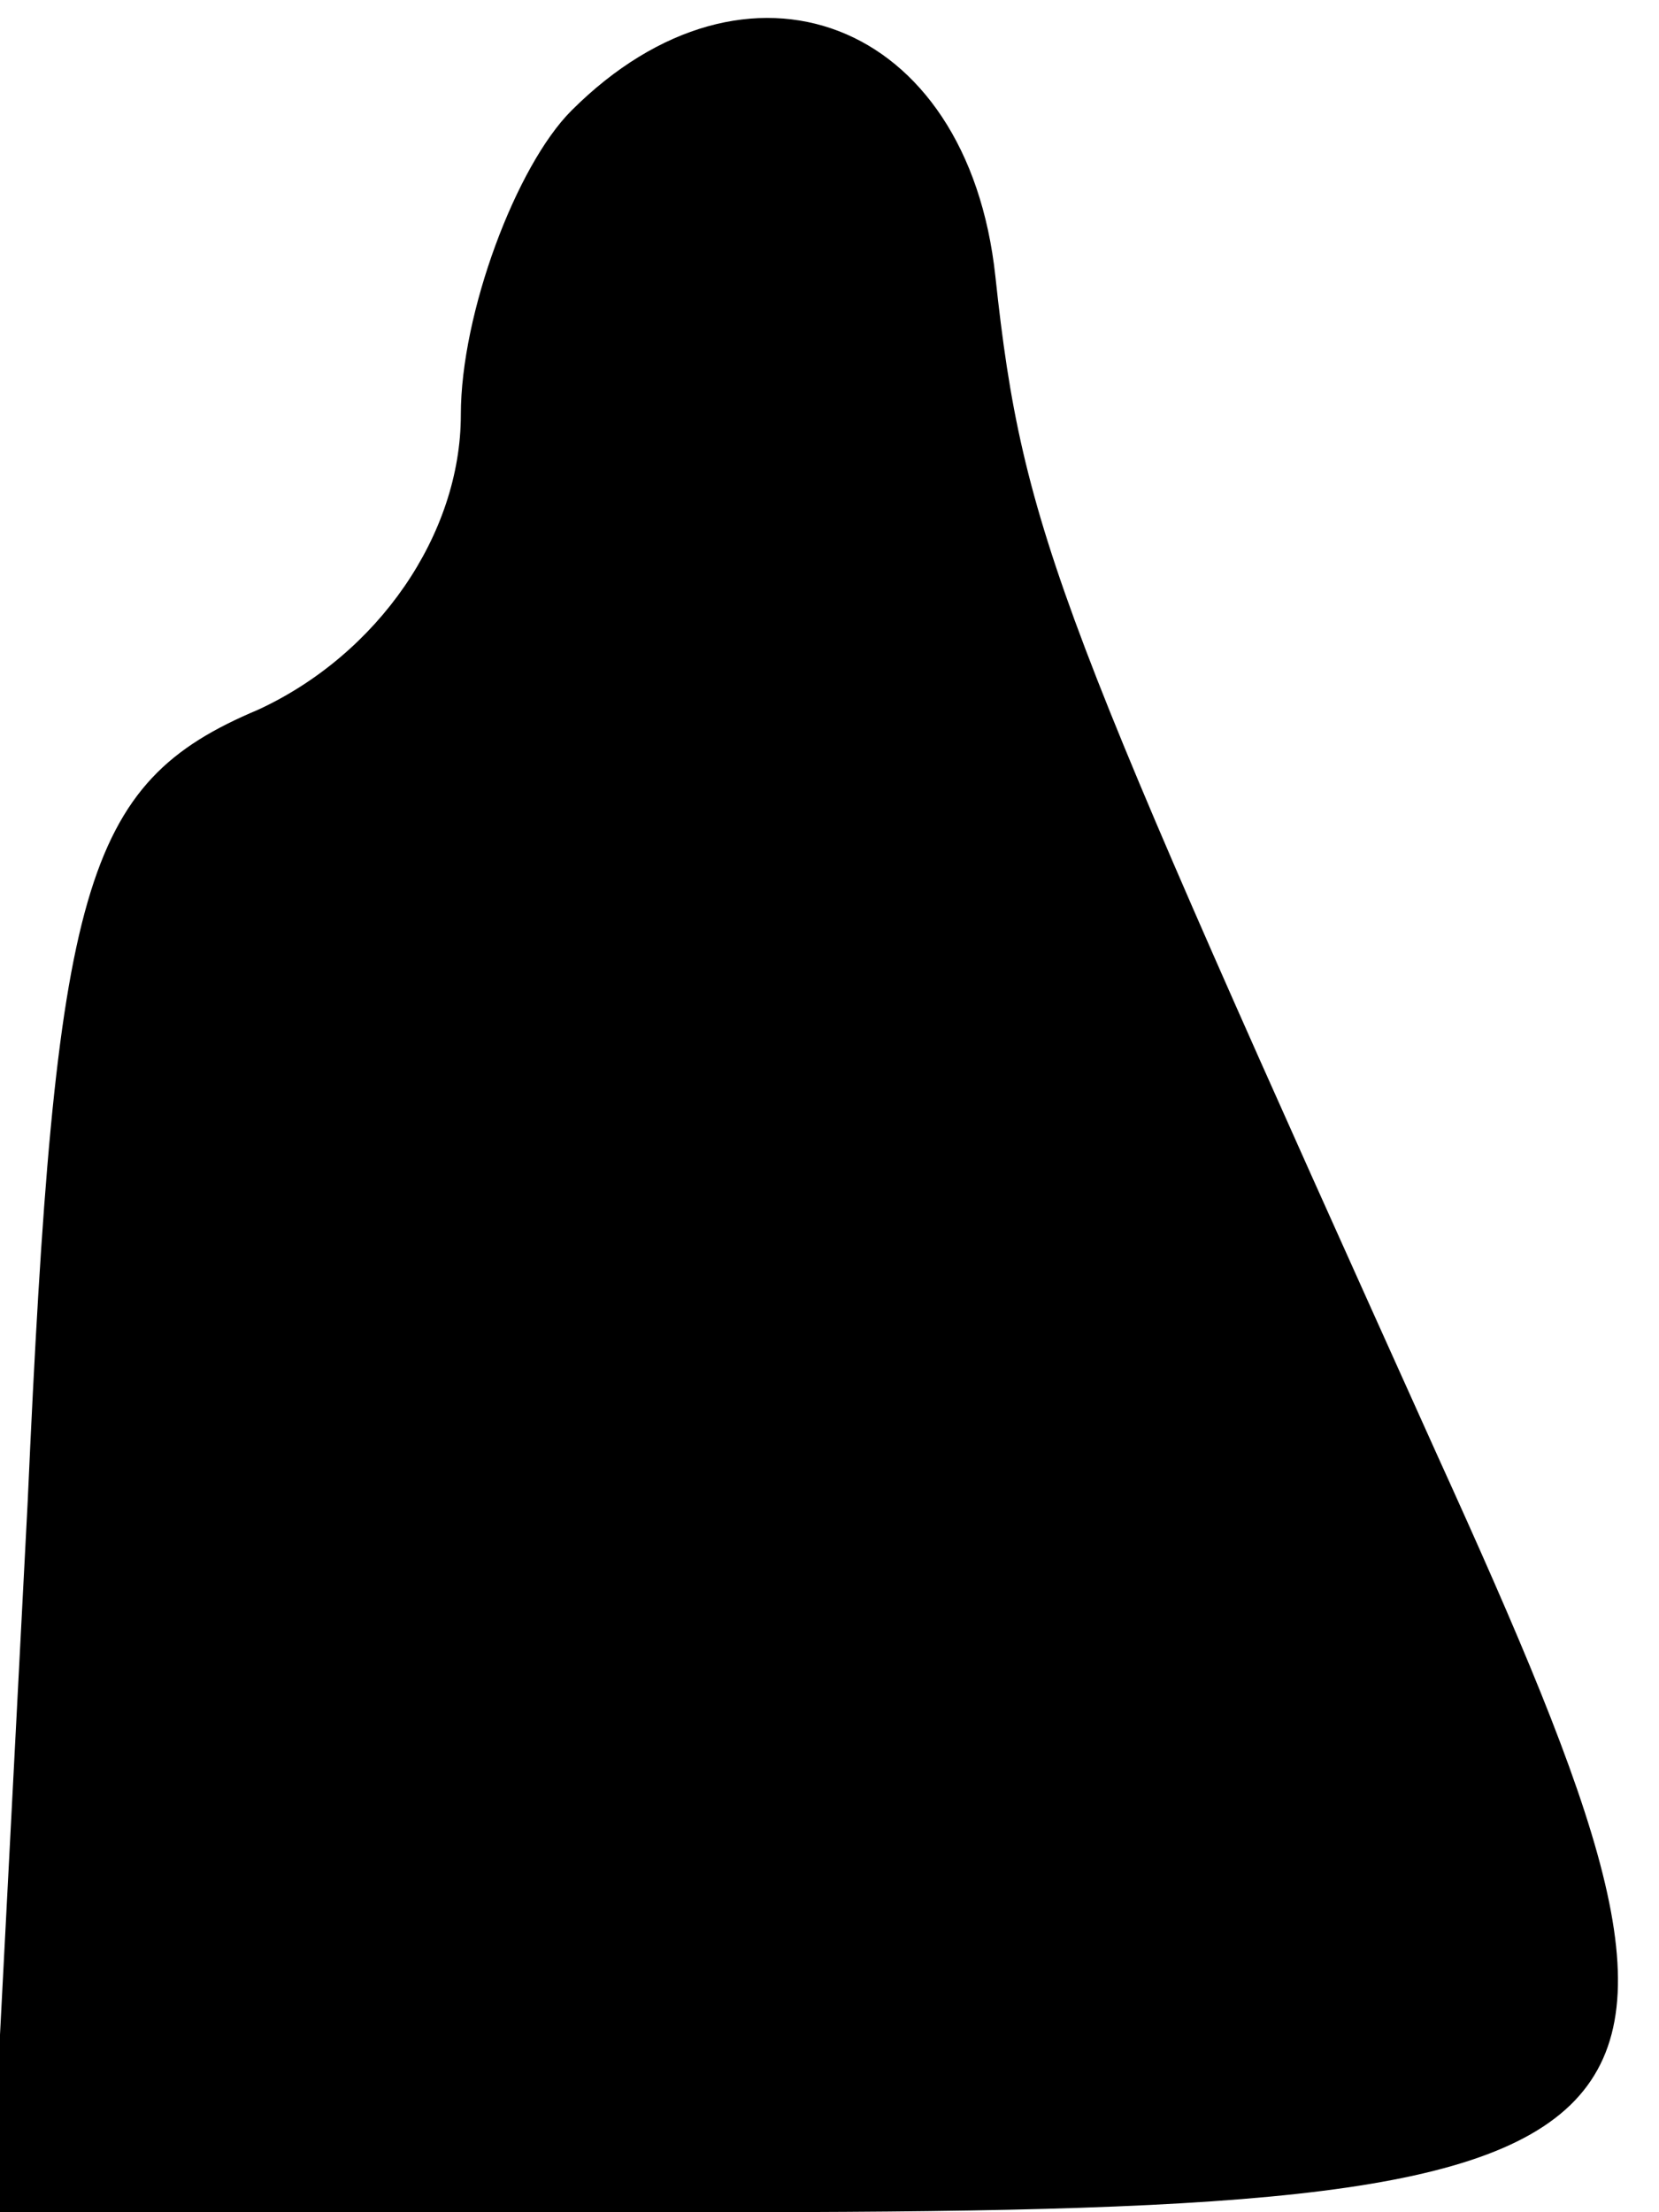 <?xml version="1.0" standalone="no"?>
<!DOCTYPE svg PUBLIC "-//W3C//DTD SVG 20010904//EN"
 "http://www.w3.org/TR/2001/REC-SVG-20010904/DTD/svg10.dtd">
<svg version="1.0" xmlns="http://www.w3.org/2000/svg"
 width="18pt" height="24pt" viewBox="0 0 18 24"
 preserveAspectRatio="xMidYMid meet">
<g transform="translate(0,24) scale(0.1,-0.1)"
fill="#000000" stroke="none">
<path fill="#000000" stroke="none" d="M62 228 c-6 -6 -12 -22 -12 -33 0 -13
-9 -26 -22 -32 -19 -8 -22 -19 -25 -86 l-4 -77 78 0 c110 0 114 5 79 82 -41
91 -45 100 -48 128 -3 28 -27 37 -46 18z"/>
</g>
</svg>
